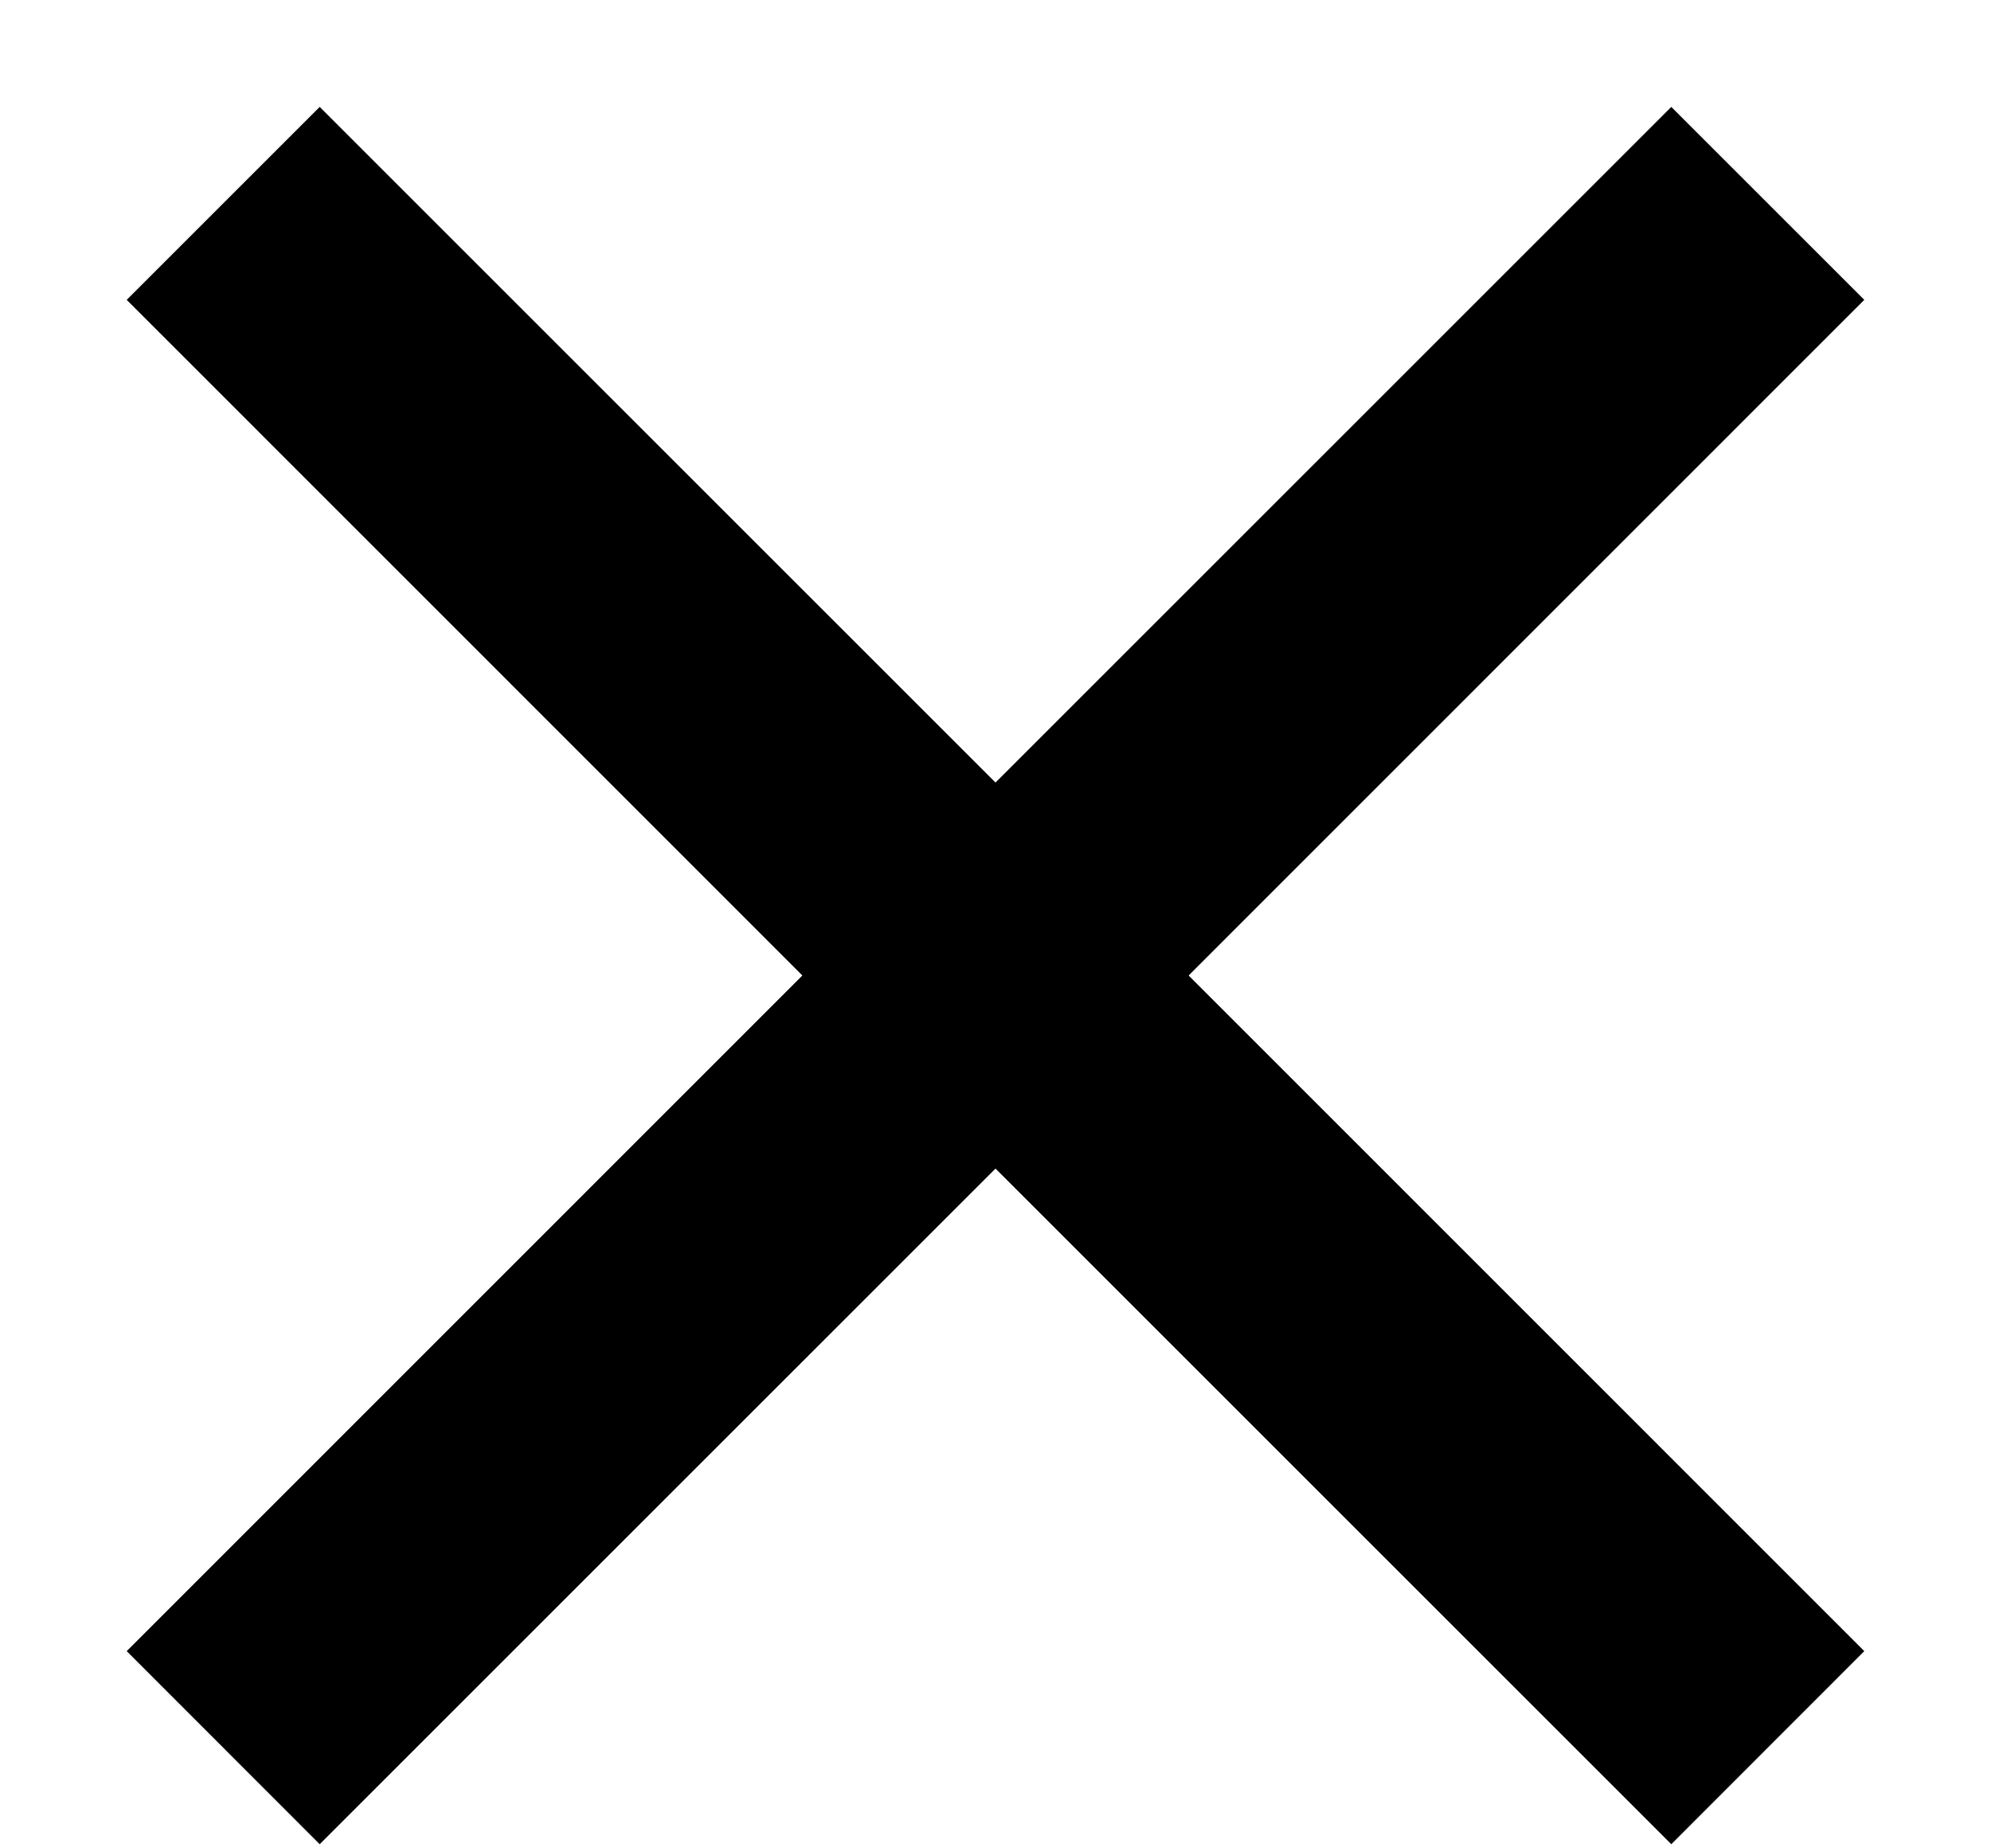 <svg width="14" height="13" viewBox="0 0 14 13" fill="none" xmlns="http://www.w3.org/2000/svg">
<path d="M11.752 0.752L7 5.504L2.248 0.752L0.891 2.109L5.642 6.861L0.891 11.613L2.248 12.971L7 8.219L11.752 12.971L13.109 11.613L8.358 6.861L13.109 2.109L11.752 0.752Z" fill="black"/>
</svg>
